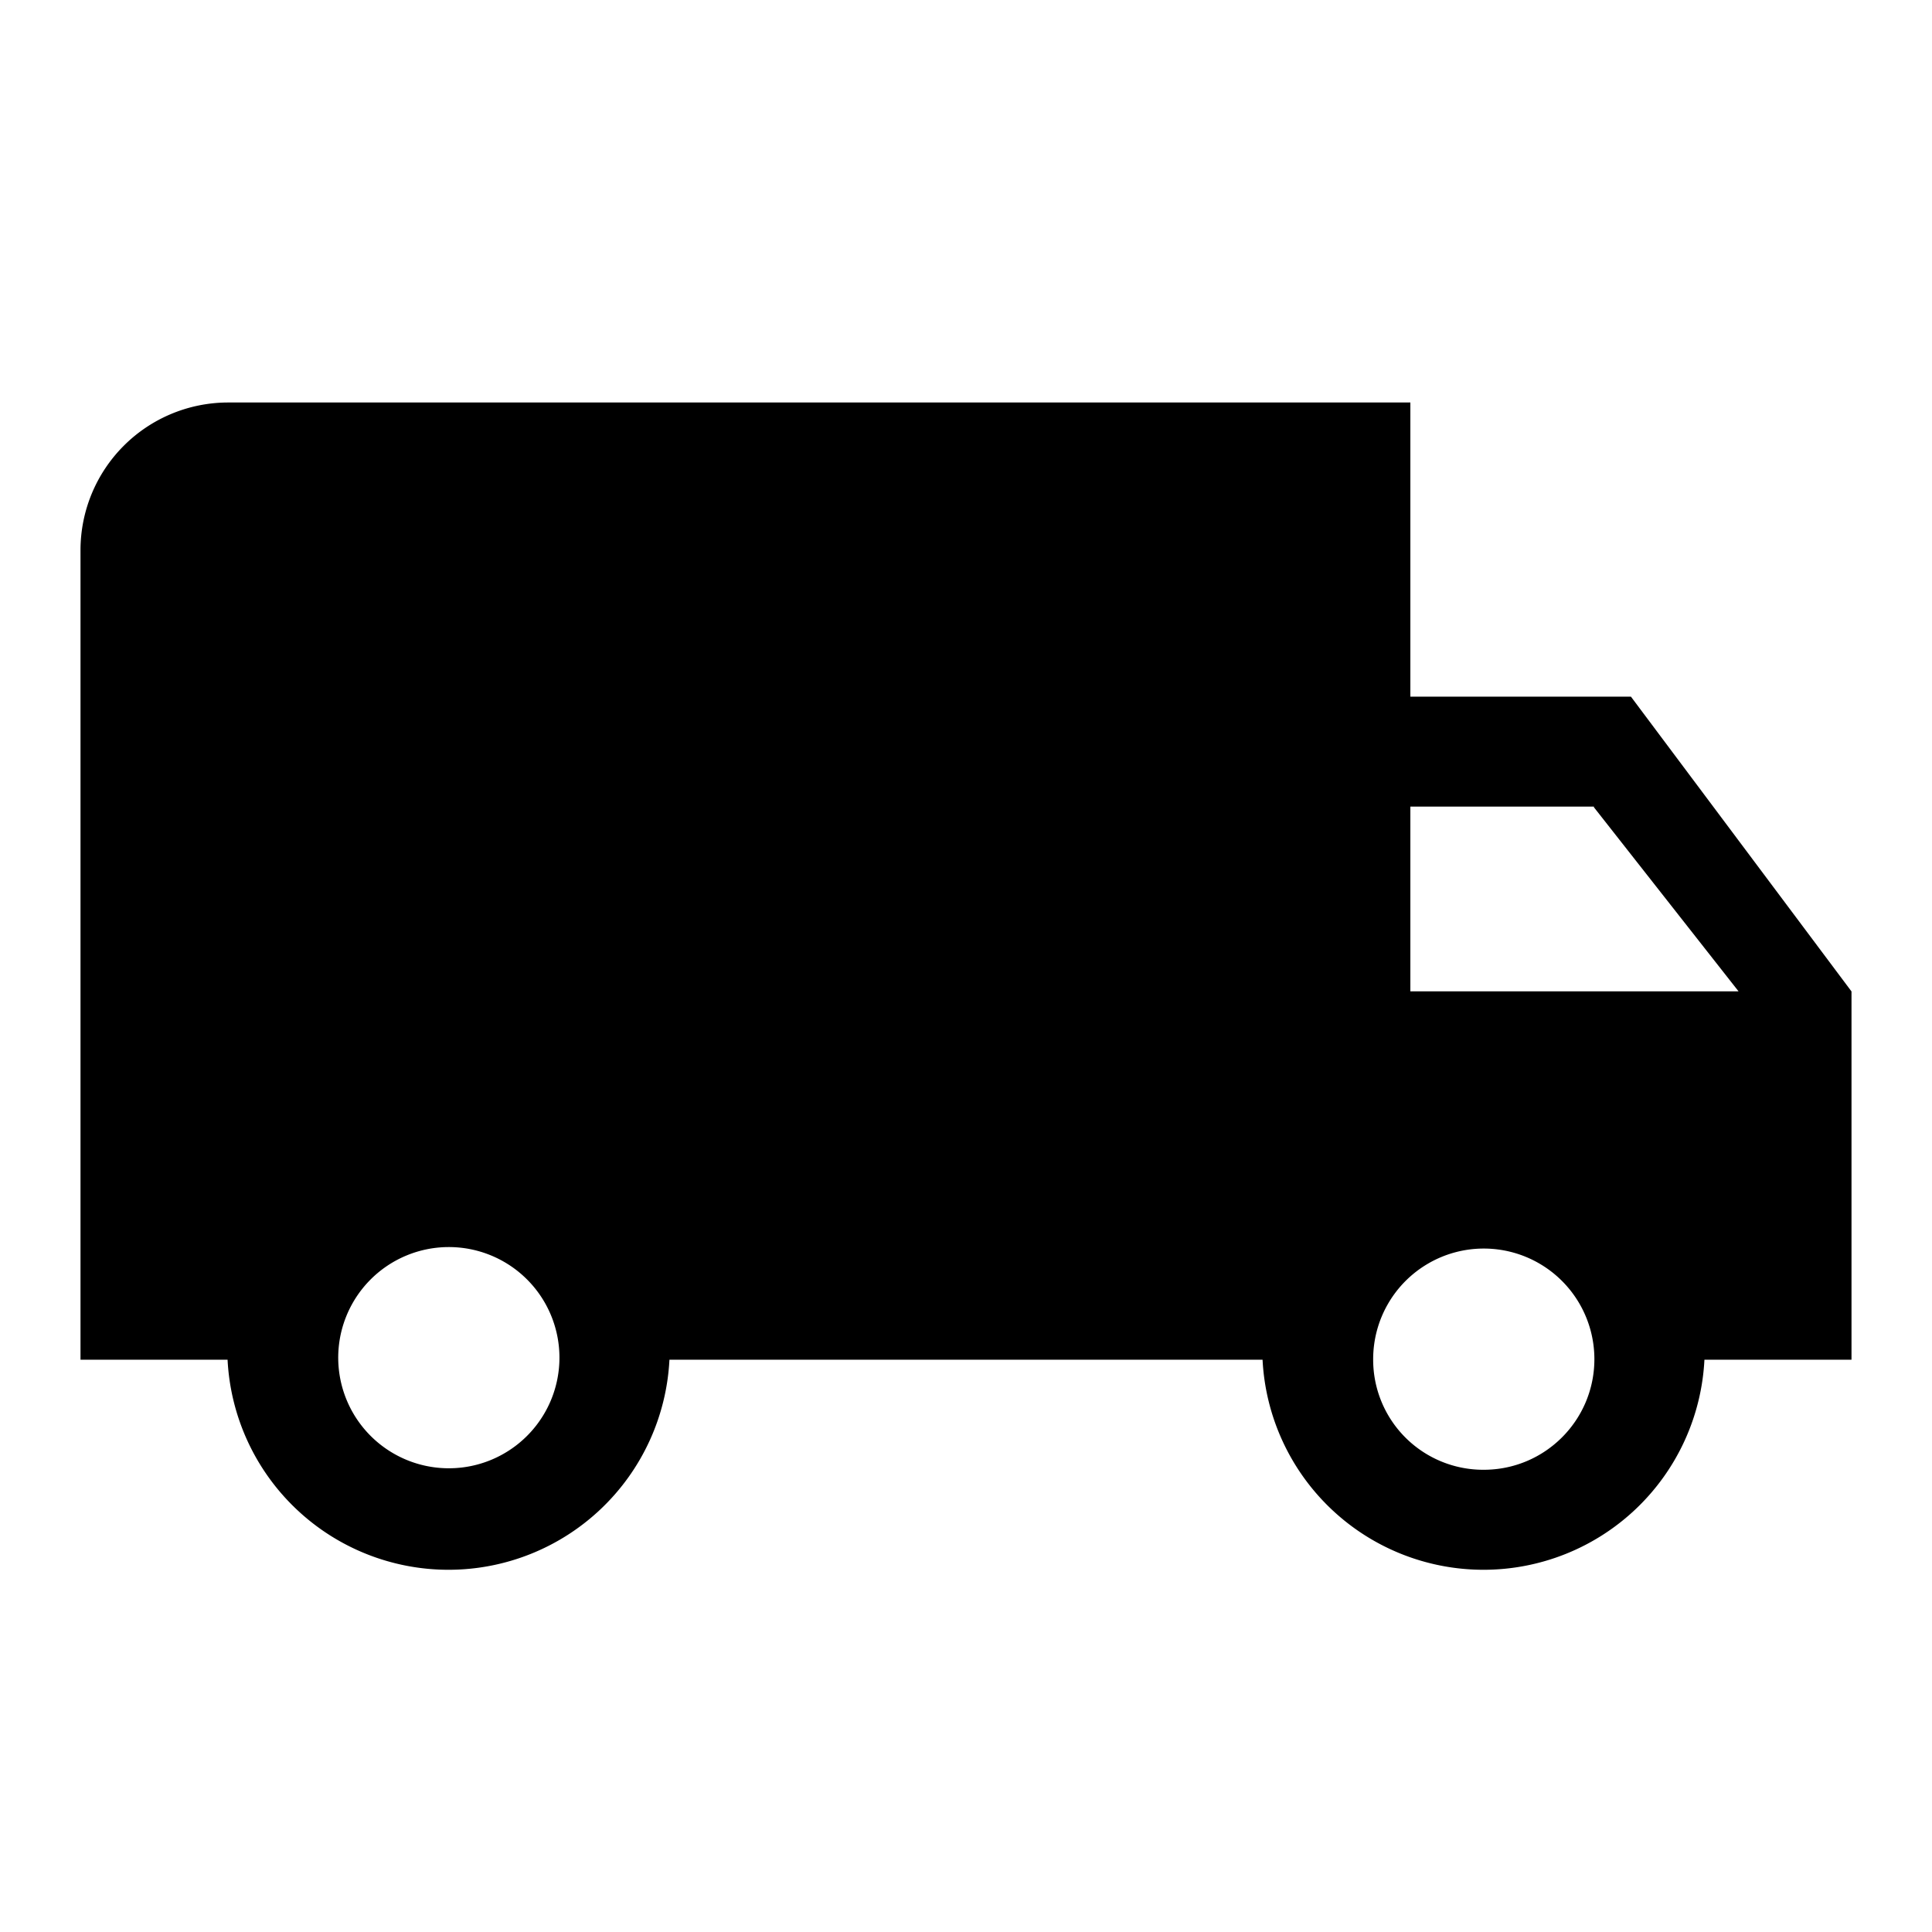 <svg height="24" width="24" xmlns="http://www.w3.org/2000/svg"><path d="M1 6.827A1.835 1.835 0 0 1 2.827 5H17.52v3.654h2.74L23 12.316v4.575h-1.827a2.748 2.748 0 0 1-5.489 0H8.316a2.748 2.748 0 0 1-5.489 0H1V6.827zm18.806 10.057a1.374 1.374 0 1 0-2.748 0 1.367 1.367 0 0 0 1.374 1.374c.759 0 1.374-.615 1.374-1.374zM19.8 10.02h-2.28v2.295h4.077L19.8 10.028v-.007zM6.838 17.408a1.374 1.374 0 1 0-2.54-1.048 1.374 1.374 0 0 0 2.54 1.048z"/></svg>
